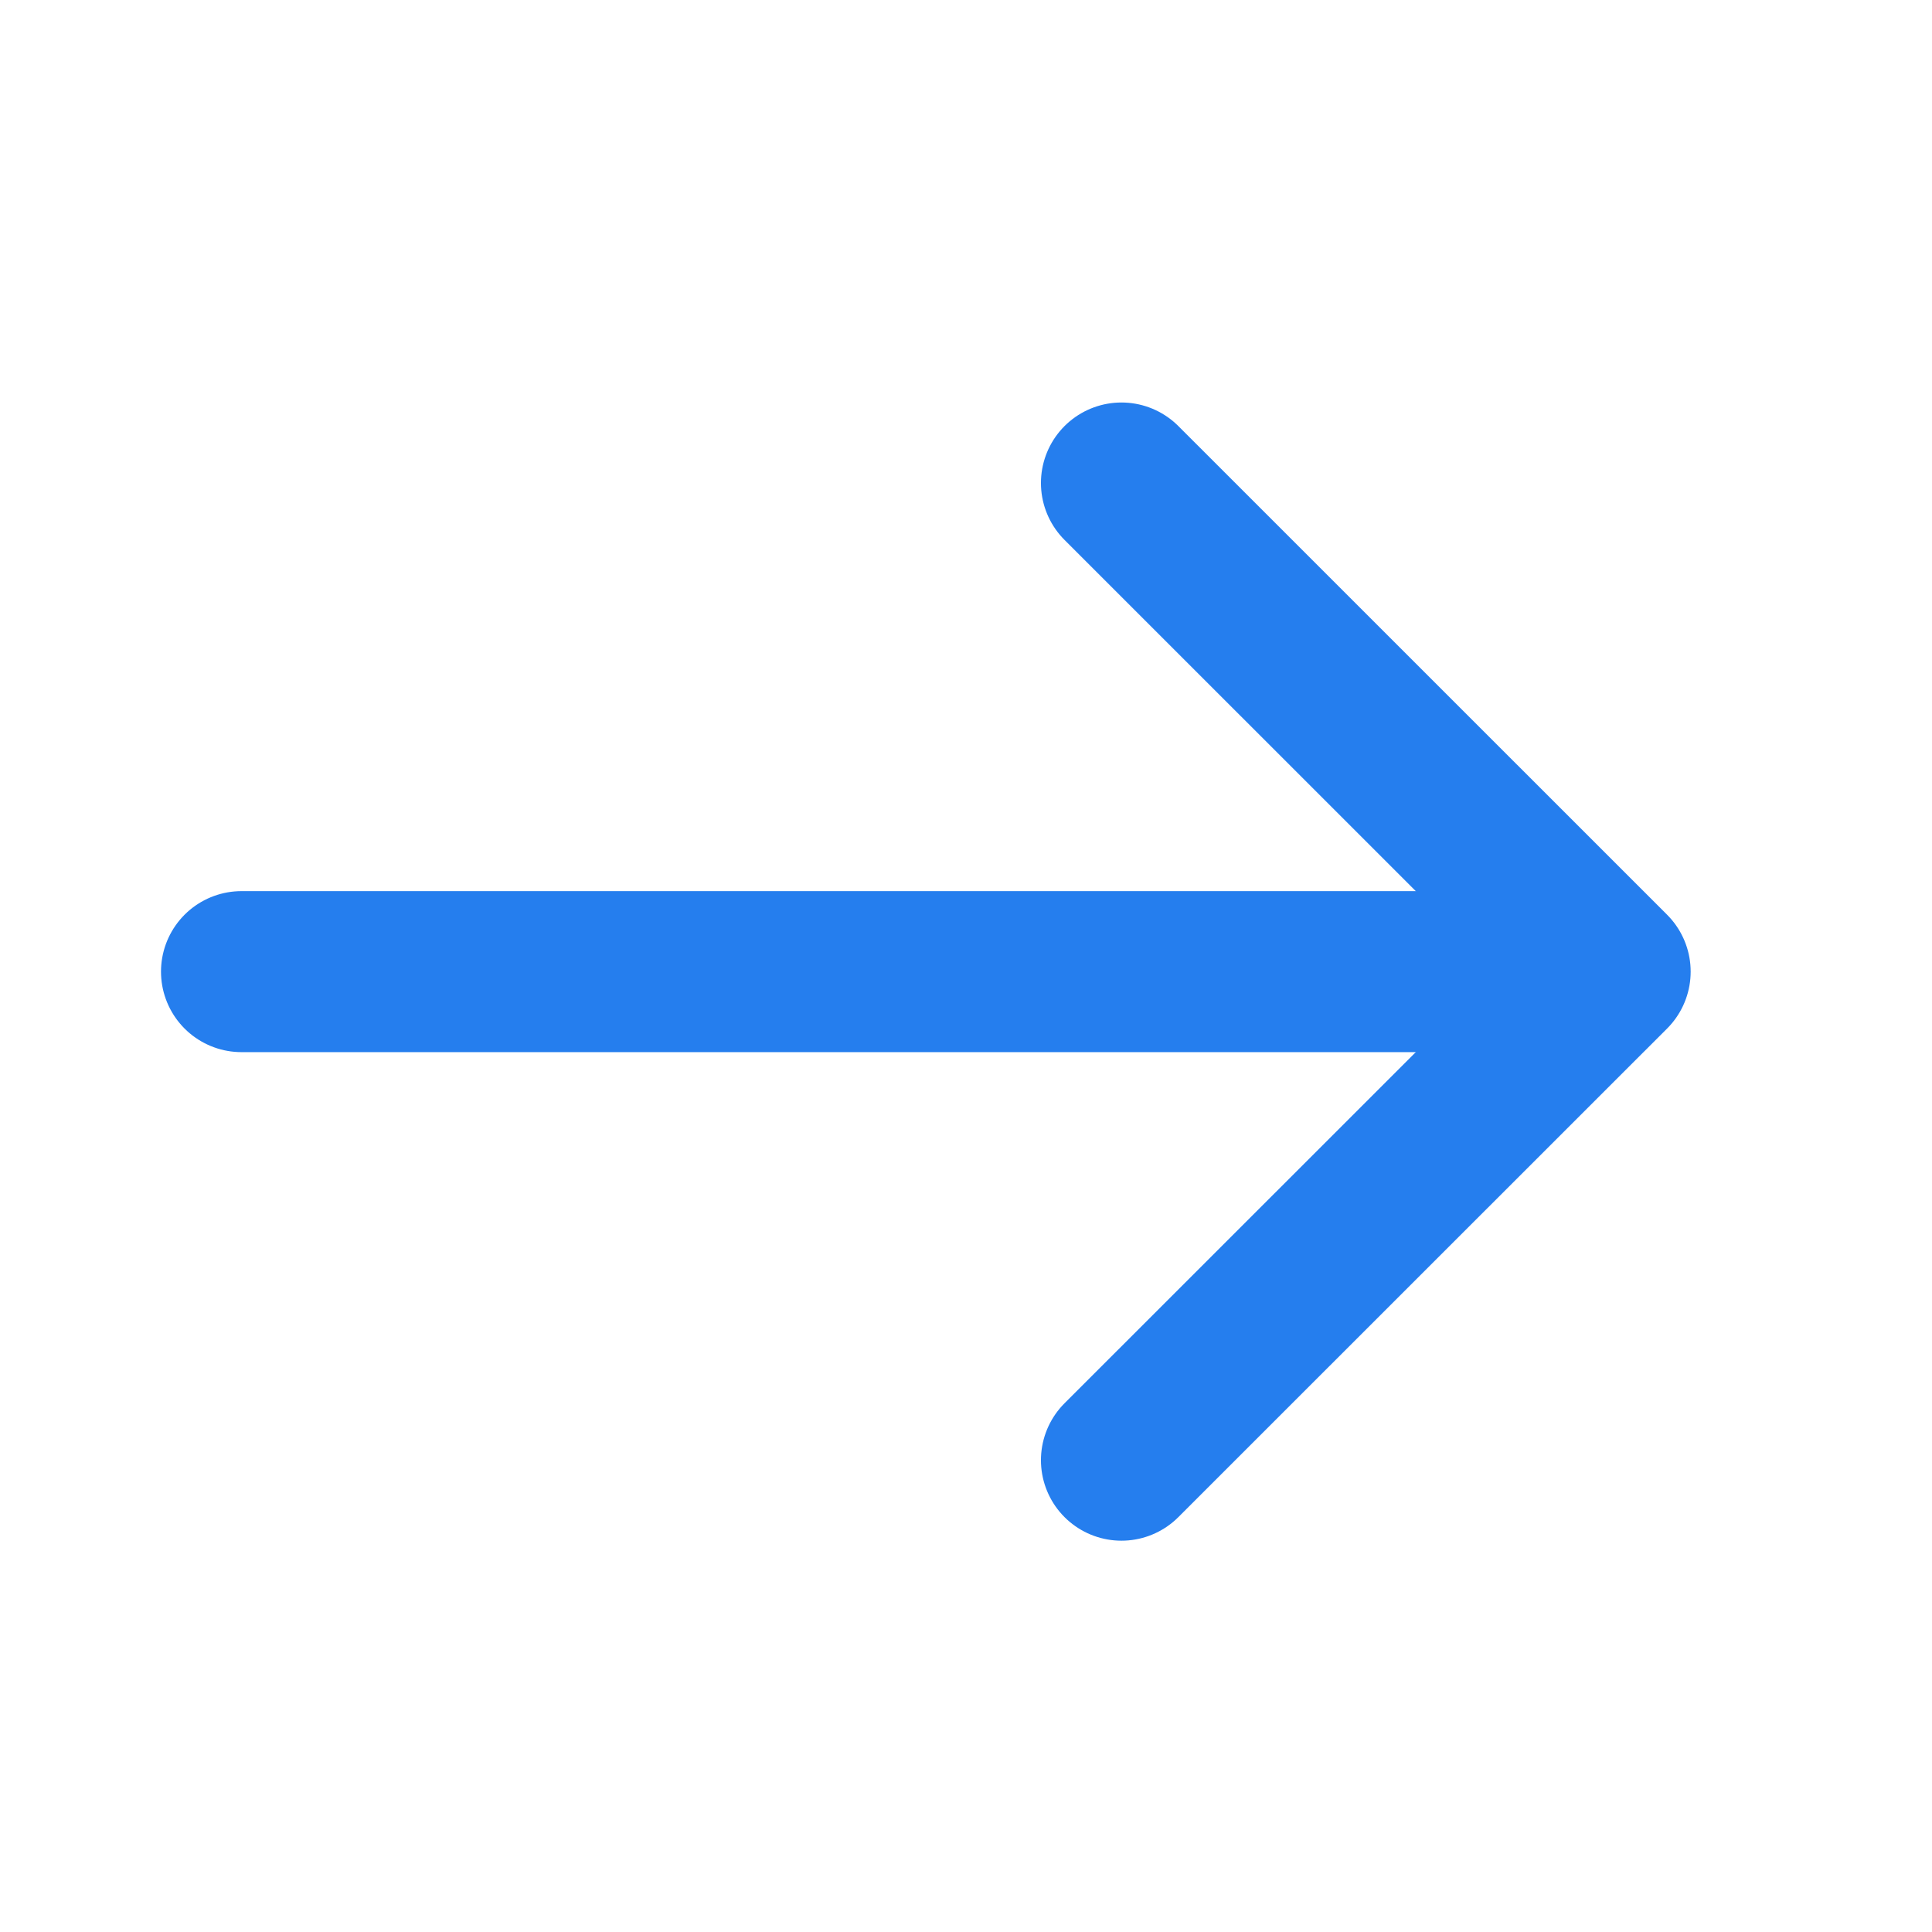 <svg xmlns="http://www.w3.org/2000/svg" width="24" height="24" viewBox="0 0 24 24">
    <path style="fill:none" d="M0 0h24v24H0z"/>
    <path data-name="패스 1016" d="m8.037.75 6.071 6.07-6.071 6.069" transform="translate(5.894 5.25)" style="stroke:#257eee;stroke-linecap:round;stroke-linejoin:round;stroke-width:2px;fill:none"/>
    <path data-name="선 43" transform="translate(3 12.07)" style="stroke:#257eee;stroke-linecap:round;stroke-linejoin:round;stroke-width:2px;fill:none" d="M0 0h16.83"/>
</svg>
